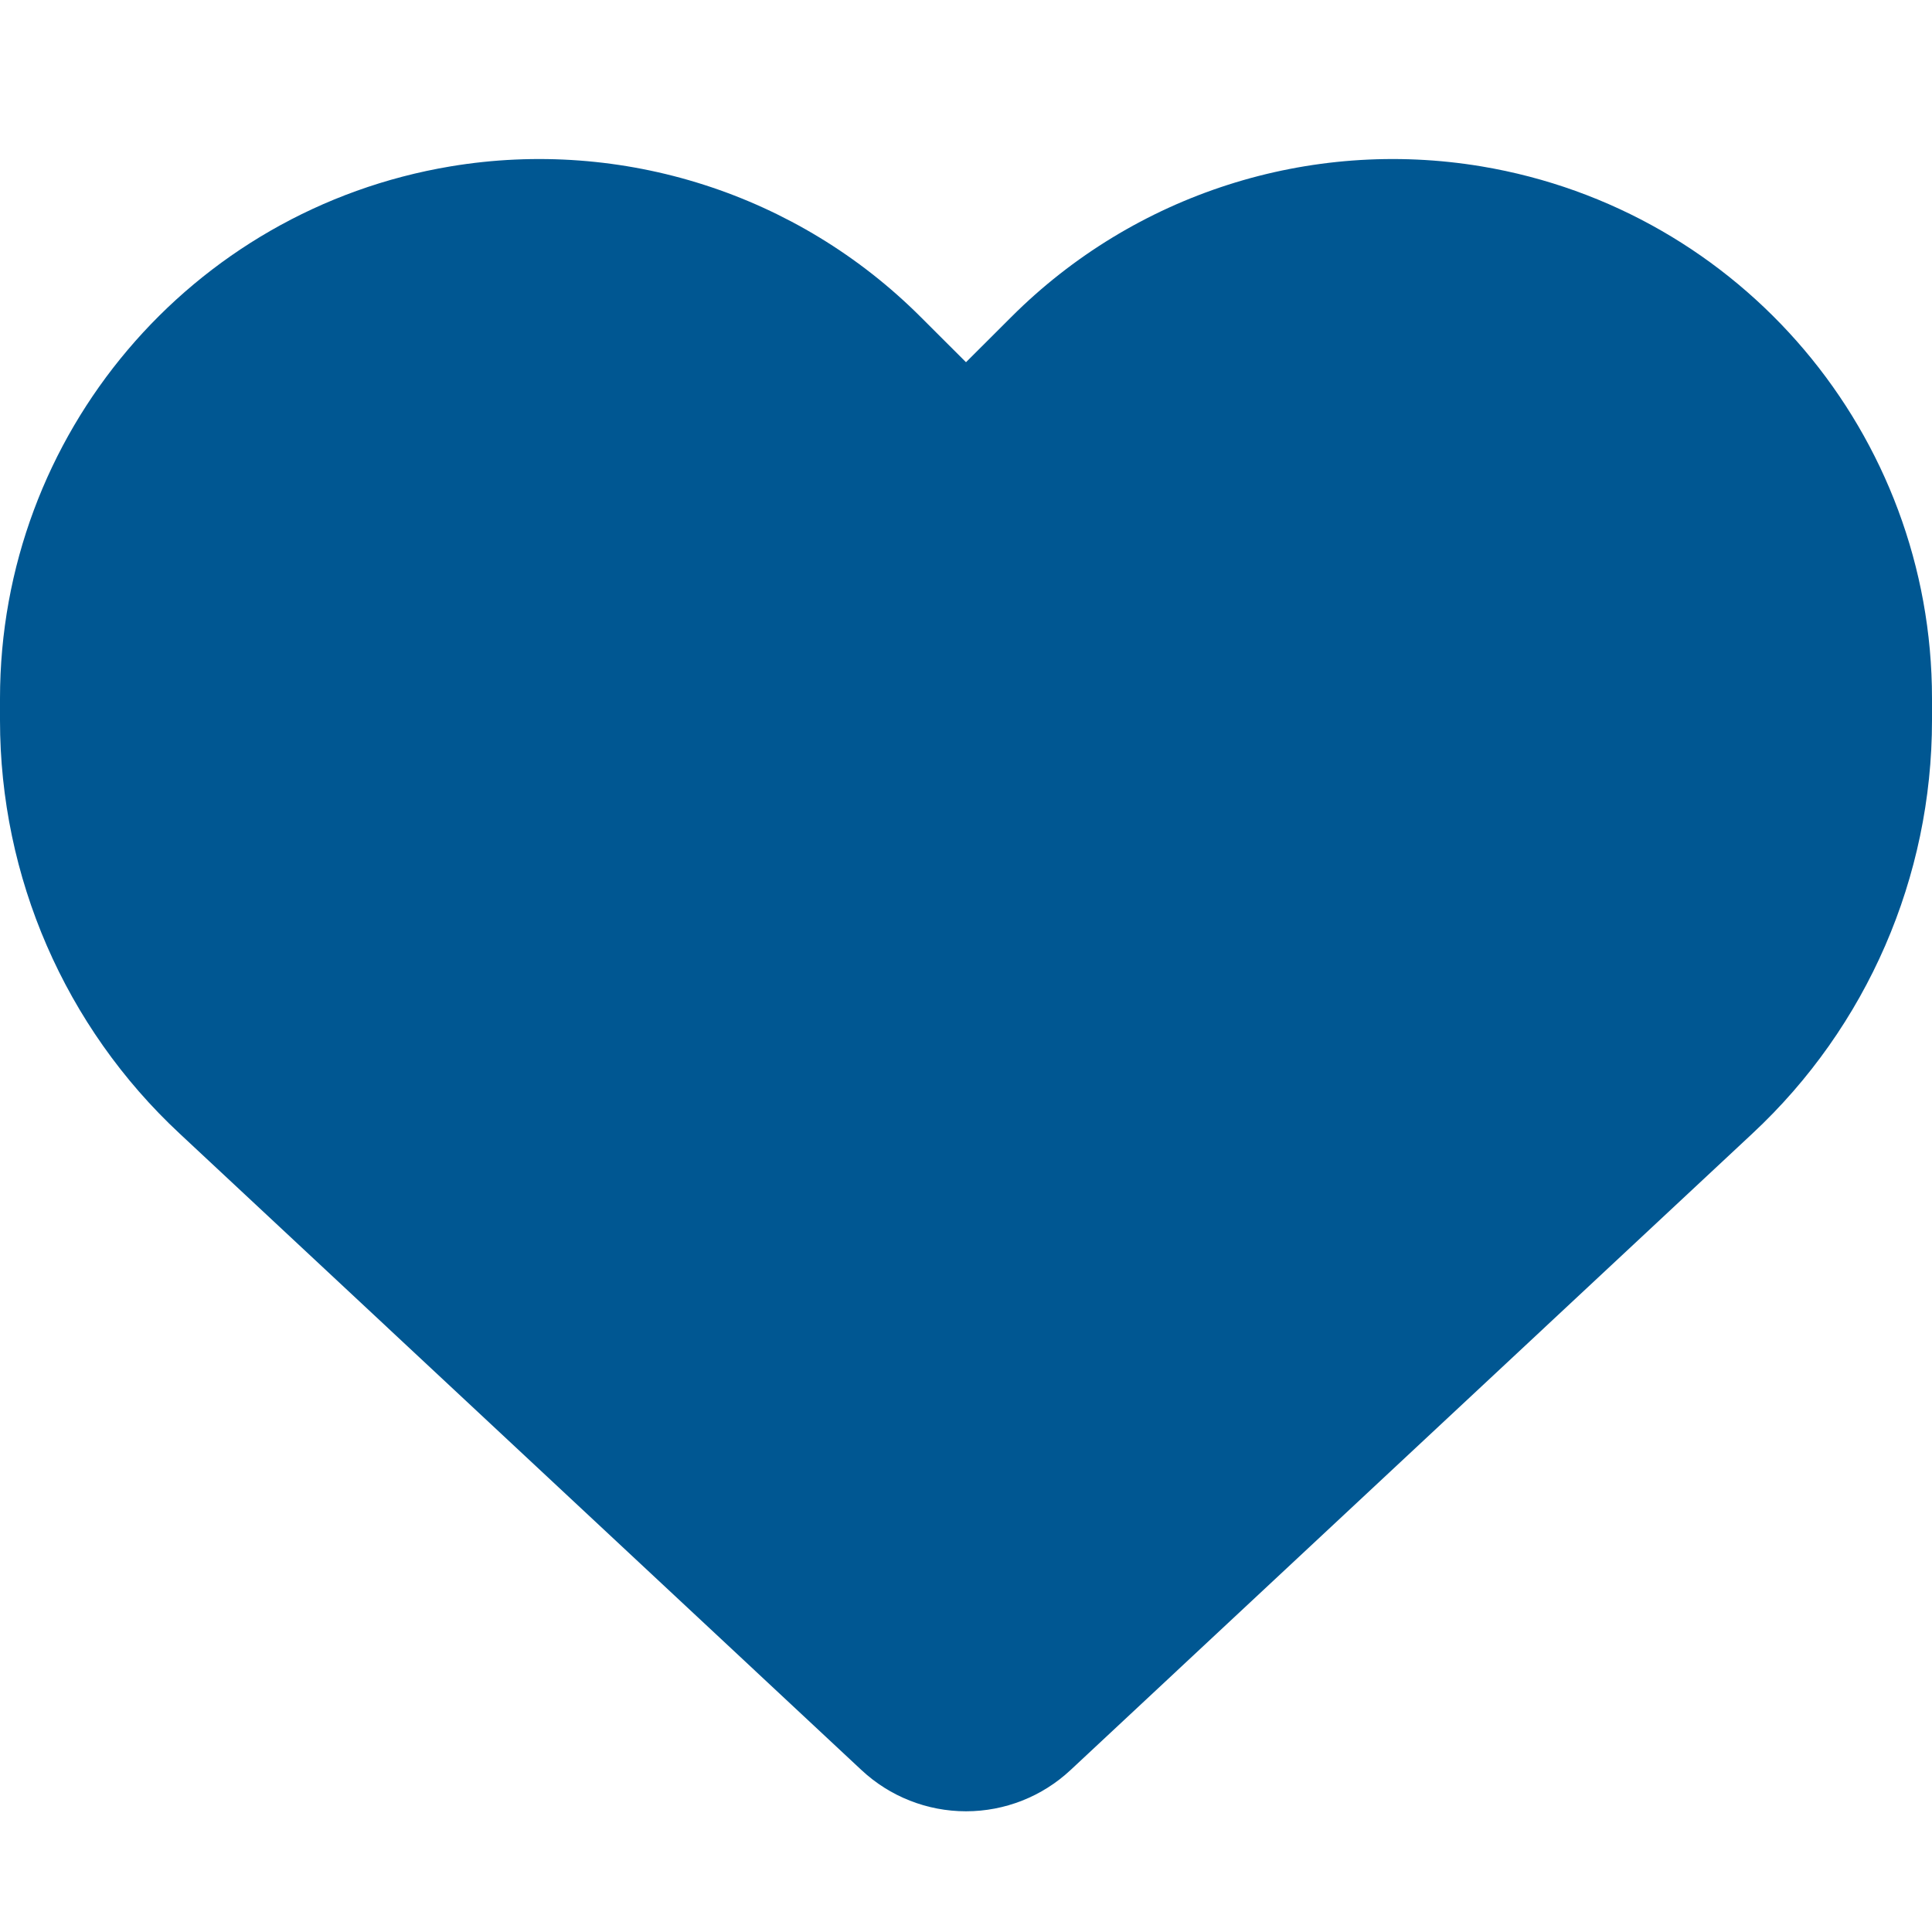 <svg width="25" height="25" viewBox="0 0 25 25" fill="none" xmlns="http://www.w3.org/2000/svg">
<path d="M2.324 14.668L11.148 22.905C11.514 23.247 11.997 23.438 12.5 23.438C13.003 23.438 13.486 23.247 13.852 22.905L22.676 14.668C24.16 13.286 25 11.348 25 9.321V9.038C25 5.625 22.534 2.715 19.17 2.153C16.943 1.782 14.678 2.51 13.086 4.102L12.5 4.687L11.914 4.102C10.322 2.51 8.057 1.782 5.83 2.153C2.466 2.715 0 5.625 0 9.038V9.321C0 11.348 0.84 13.286 2.324 14.668Z" fill="#005792"/>
</svg>
